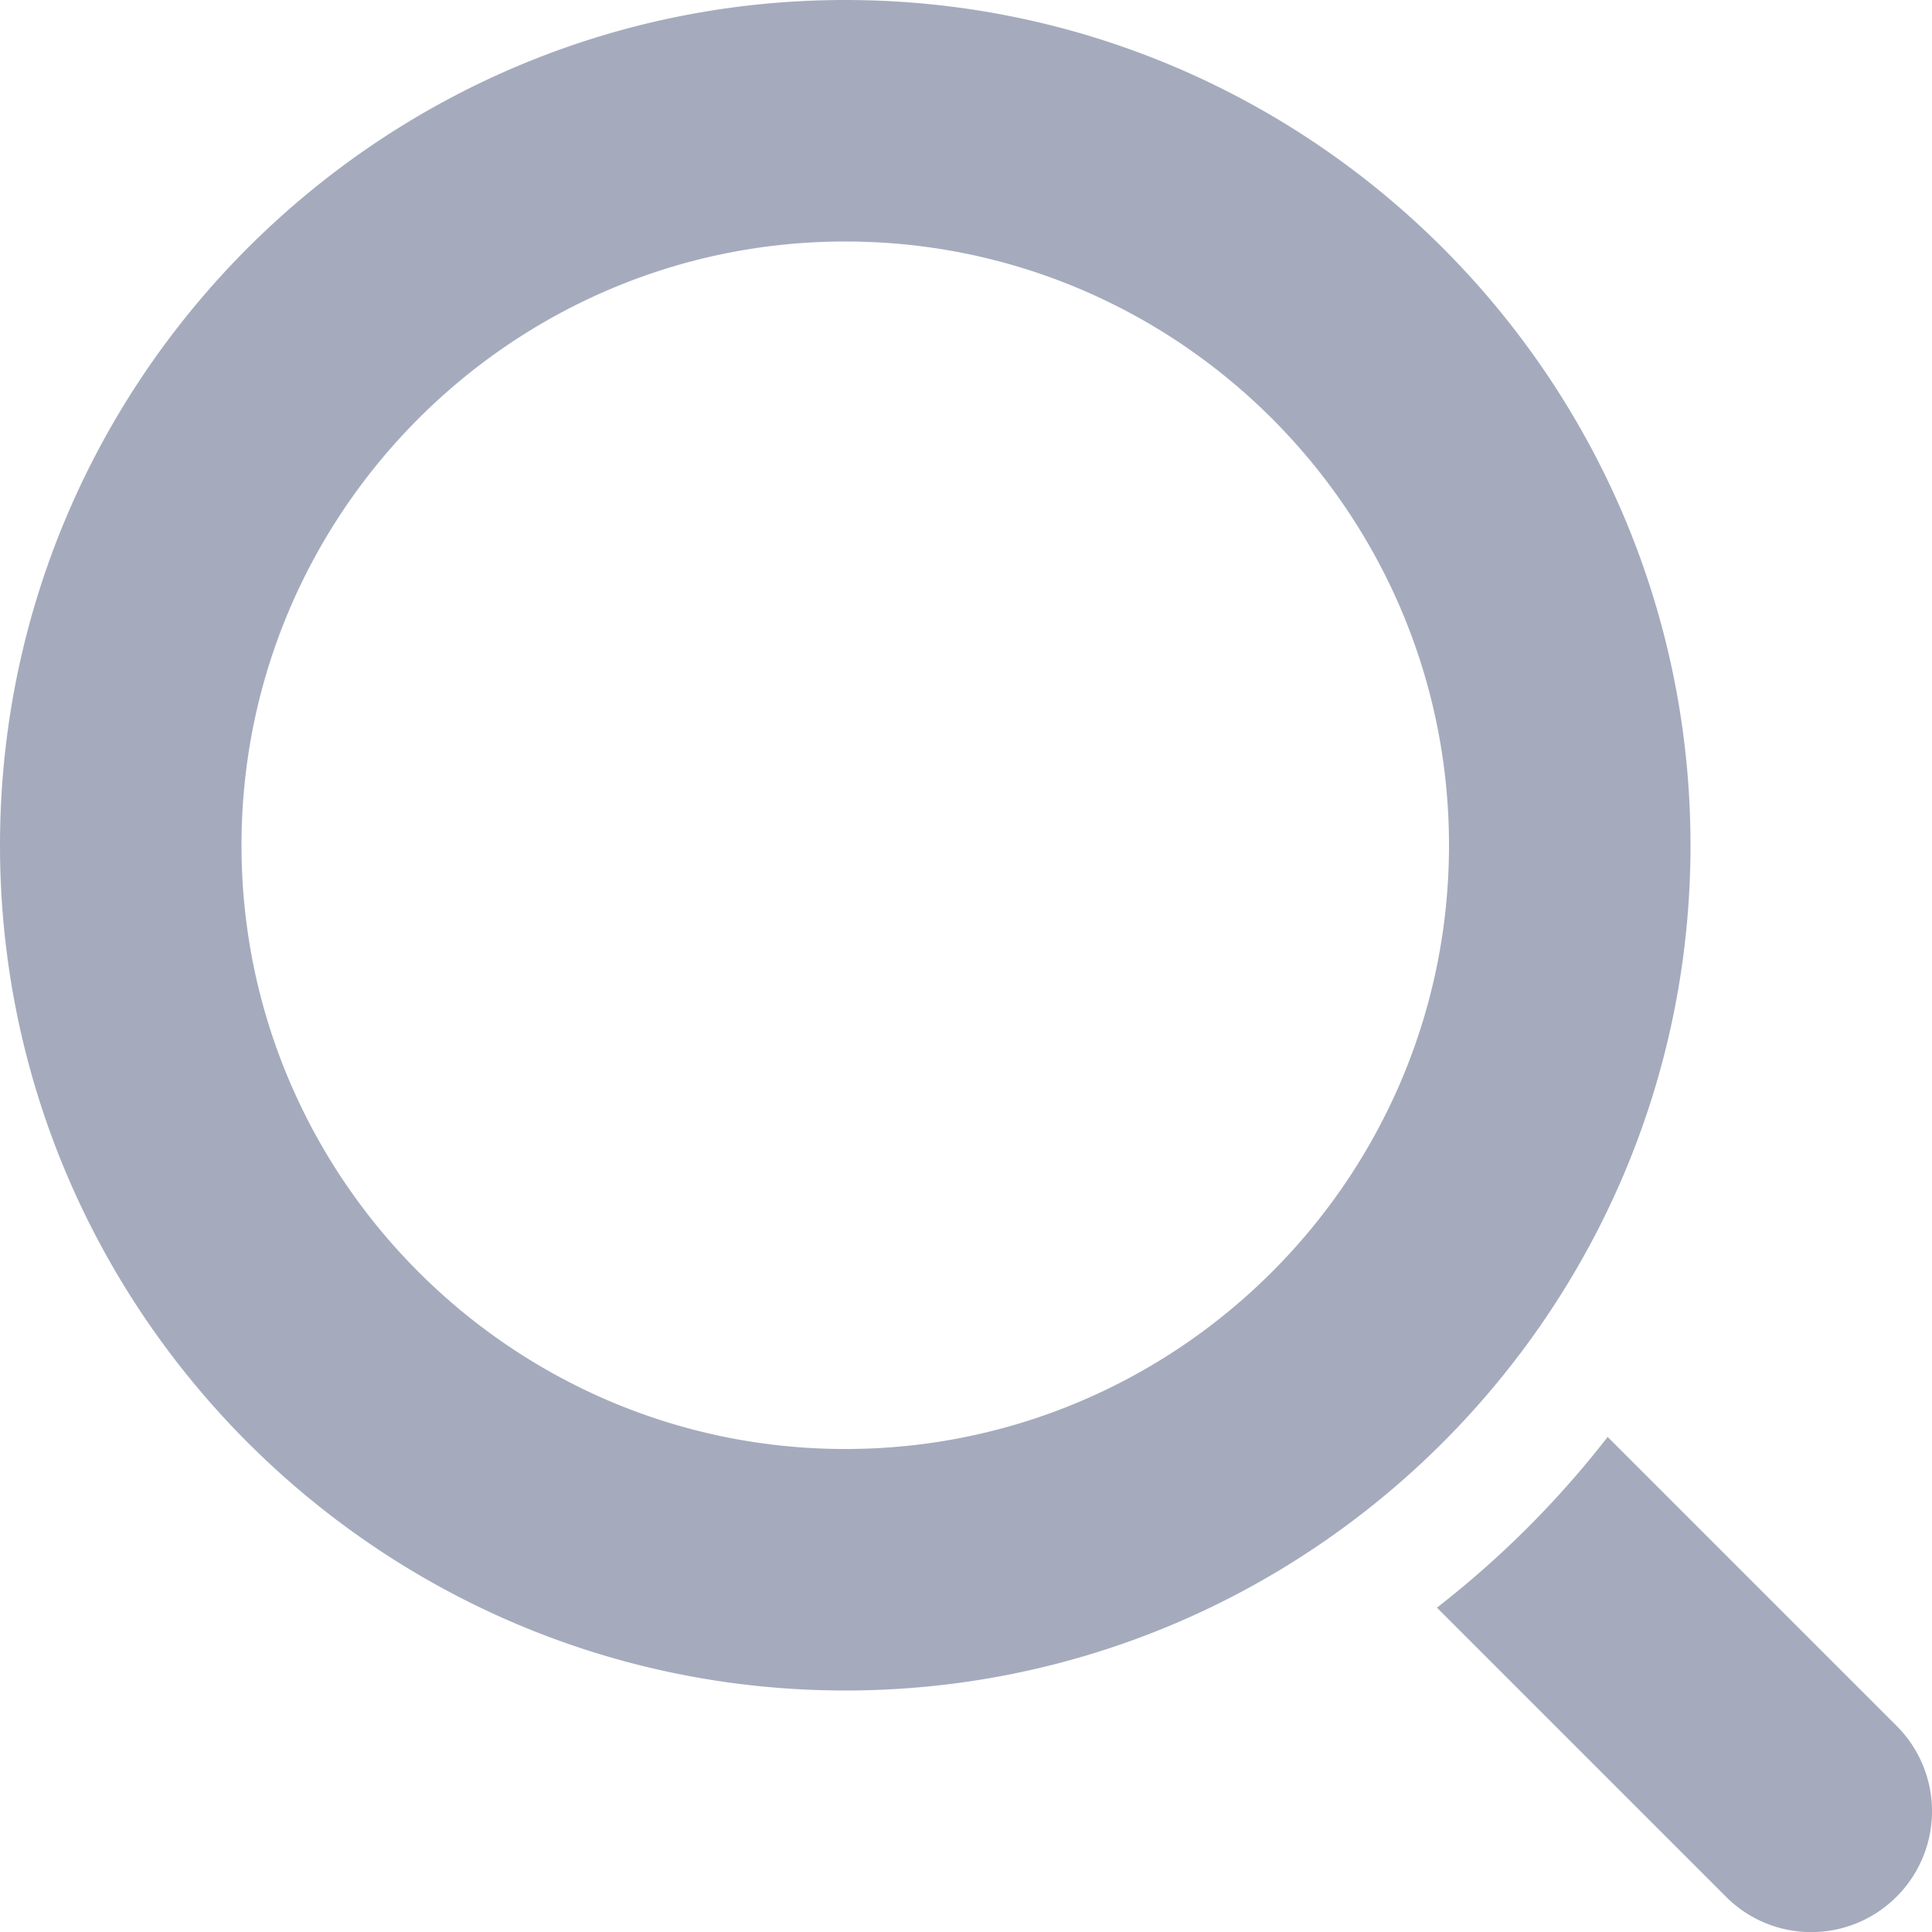 <svg width="16" height="16" viewBox="0 0 16 16" xmlns="http://www.w3.org/2000/svg" class="styles_searchIcon__EUOS2"><g fill="#4B587C" fill-rule="nonzero" opacity="0.5"><path d="M7 14c-3.86 0-7-3.14-7-7s3.14-7 7-7 7 3.14 7 7-3.14 7-7 7zM7 2C4.243 2 2 4.243 2 7s2.243 5 5 5 5-2.243 5-5-2.243-5-5-5zM15.707 14.293L13.314 11.9a8.019 8.019 0 01-1.414 1.414l2.393 2.393a.997.997 0 001.414 0 .999.999 0 000-1.414z"></path></g></svg>